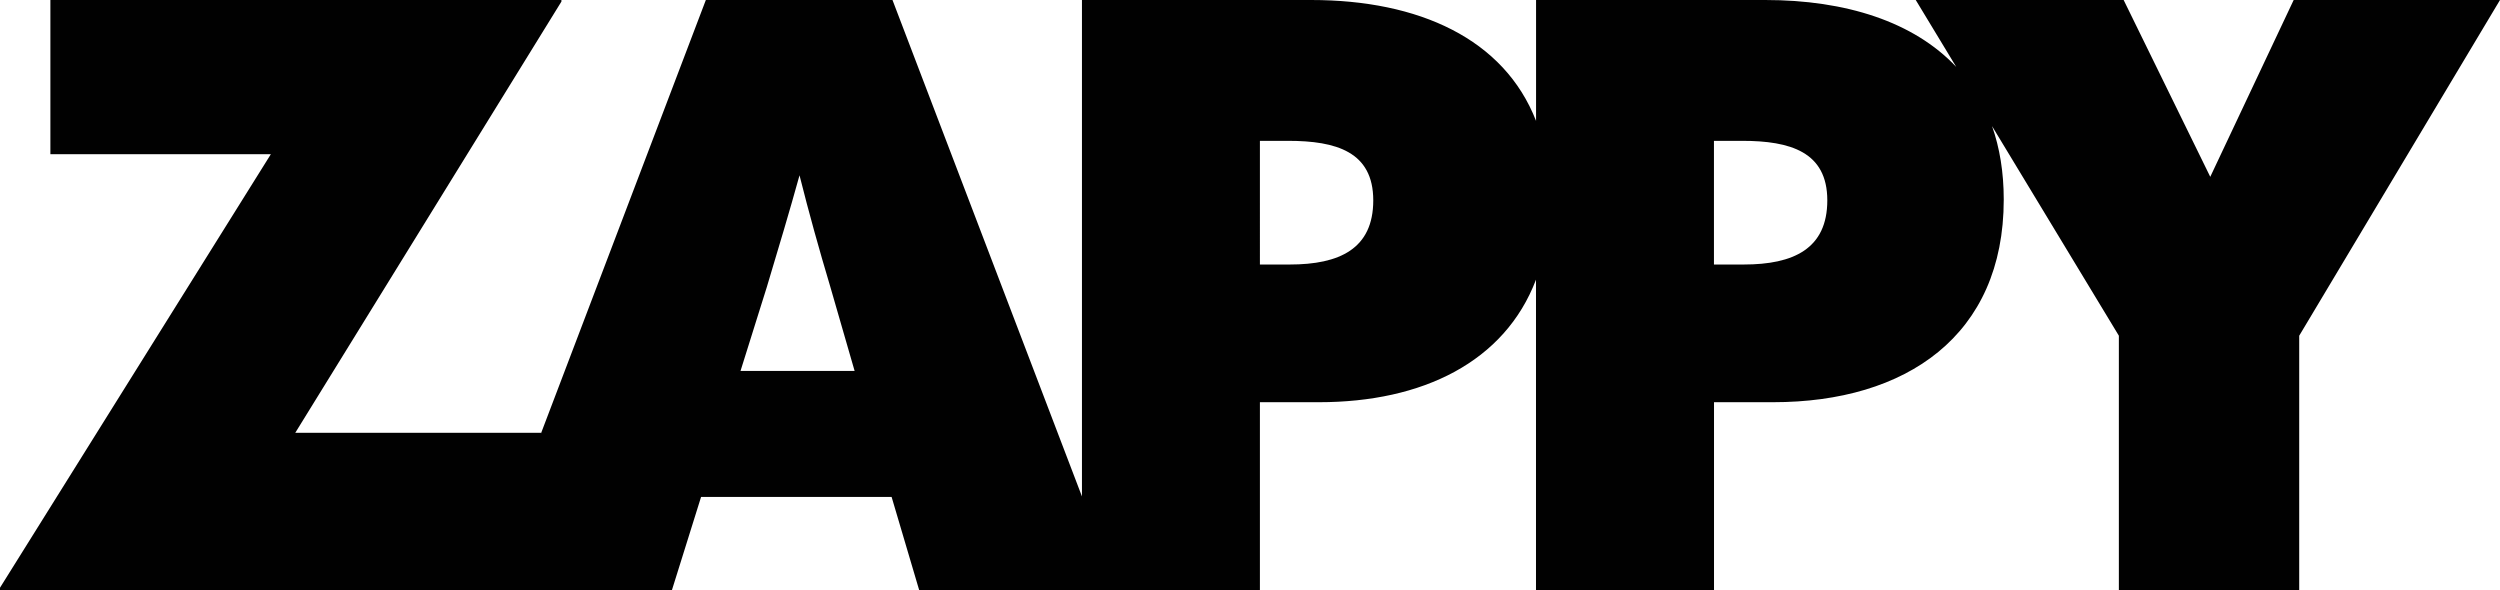 <?xml version="1.0" ?>
<svg xmlns="http://www.w3.org/2000/svg" data-name="Layer 1" viewBox="0 0 397.43 93.8">
	<path d="M0 93.8v-.37l43.06-68.92H8.01V0h81.24v.25L46.94 68.8H86v.1L112.21 0h29.67L172 78.92V0h36.43c17.14 0 30.68 6.17 35.76 19.22V0h36.43c12.81 0 23.61 3.45 30.37 10.64L304.55 0h33.05l13.77 28.11L364.63 0h32.8l-31.92 53.37V93.8h-28.67V53.37l-20.16-33.32c1.21 3.43 1.86 7.32 1.86 11.67 0 21.65-15.52 32.22-36.67 32.22h-9.39V93.8h-28.3V44.46c-4.97 13.07-18.03 19.48-34.5 19.48h-9.39V93.8h-54.17L141.74 79h-30.29l-4.63 14.8H0Zm117.71-34.83h18.15l-3.88-13.43c-1.75-5.85-3.38-11.69-4.88-17.67-1.59 5.74-3.31 11.47-5.03 17.2s-.1.34-.1.34l-4.25 13.56Zm87.33-16.92h-4.75V22.39h4.5c7.63 0 13.52 1.74 13.52 9.46s-5.39 10.2-13.27 10.2Zm67.43 0h4.75c7.88 0 13.27-2.49 13.27-10.2s-5.89-9.46-13.52-9.46h-4.5v19.65Z" fill="#010101" fill-rule="evenodd"/>
</svg>